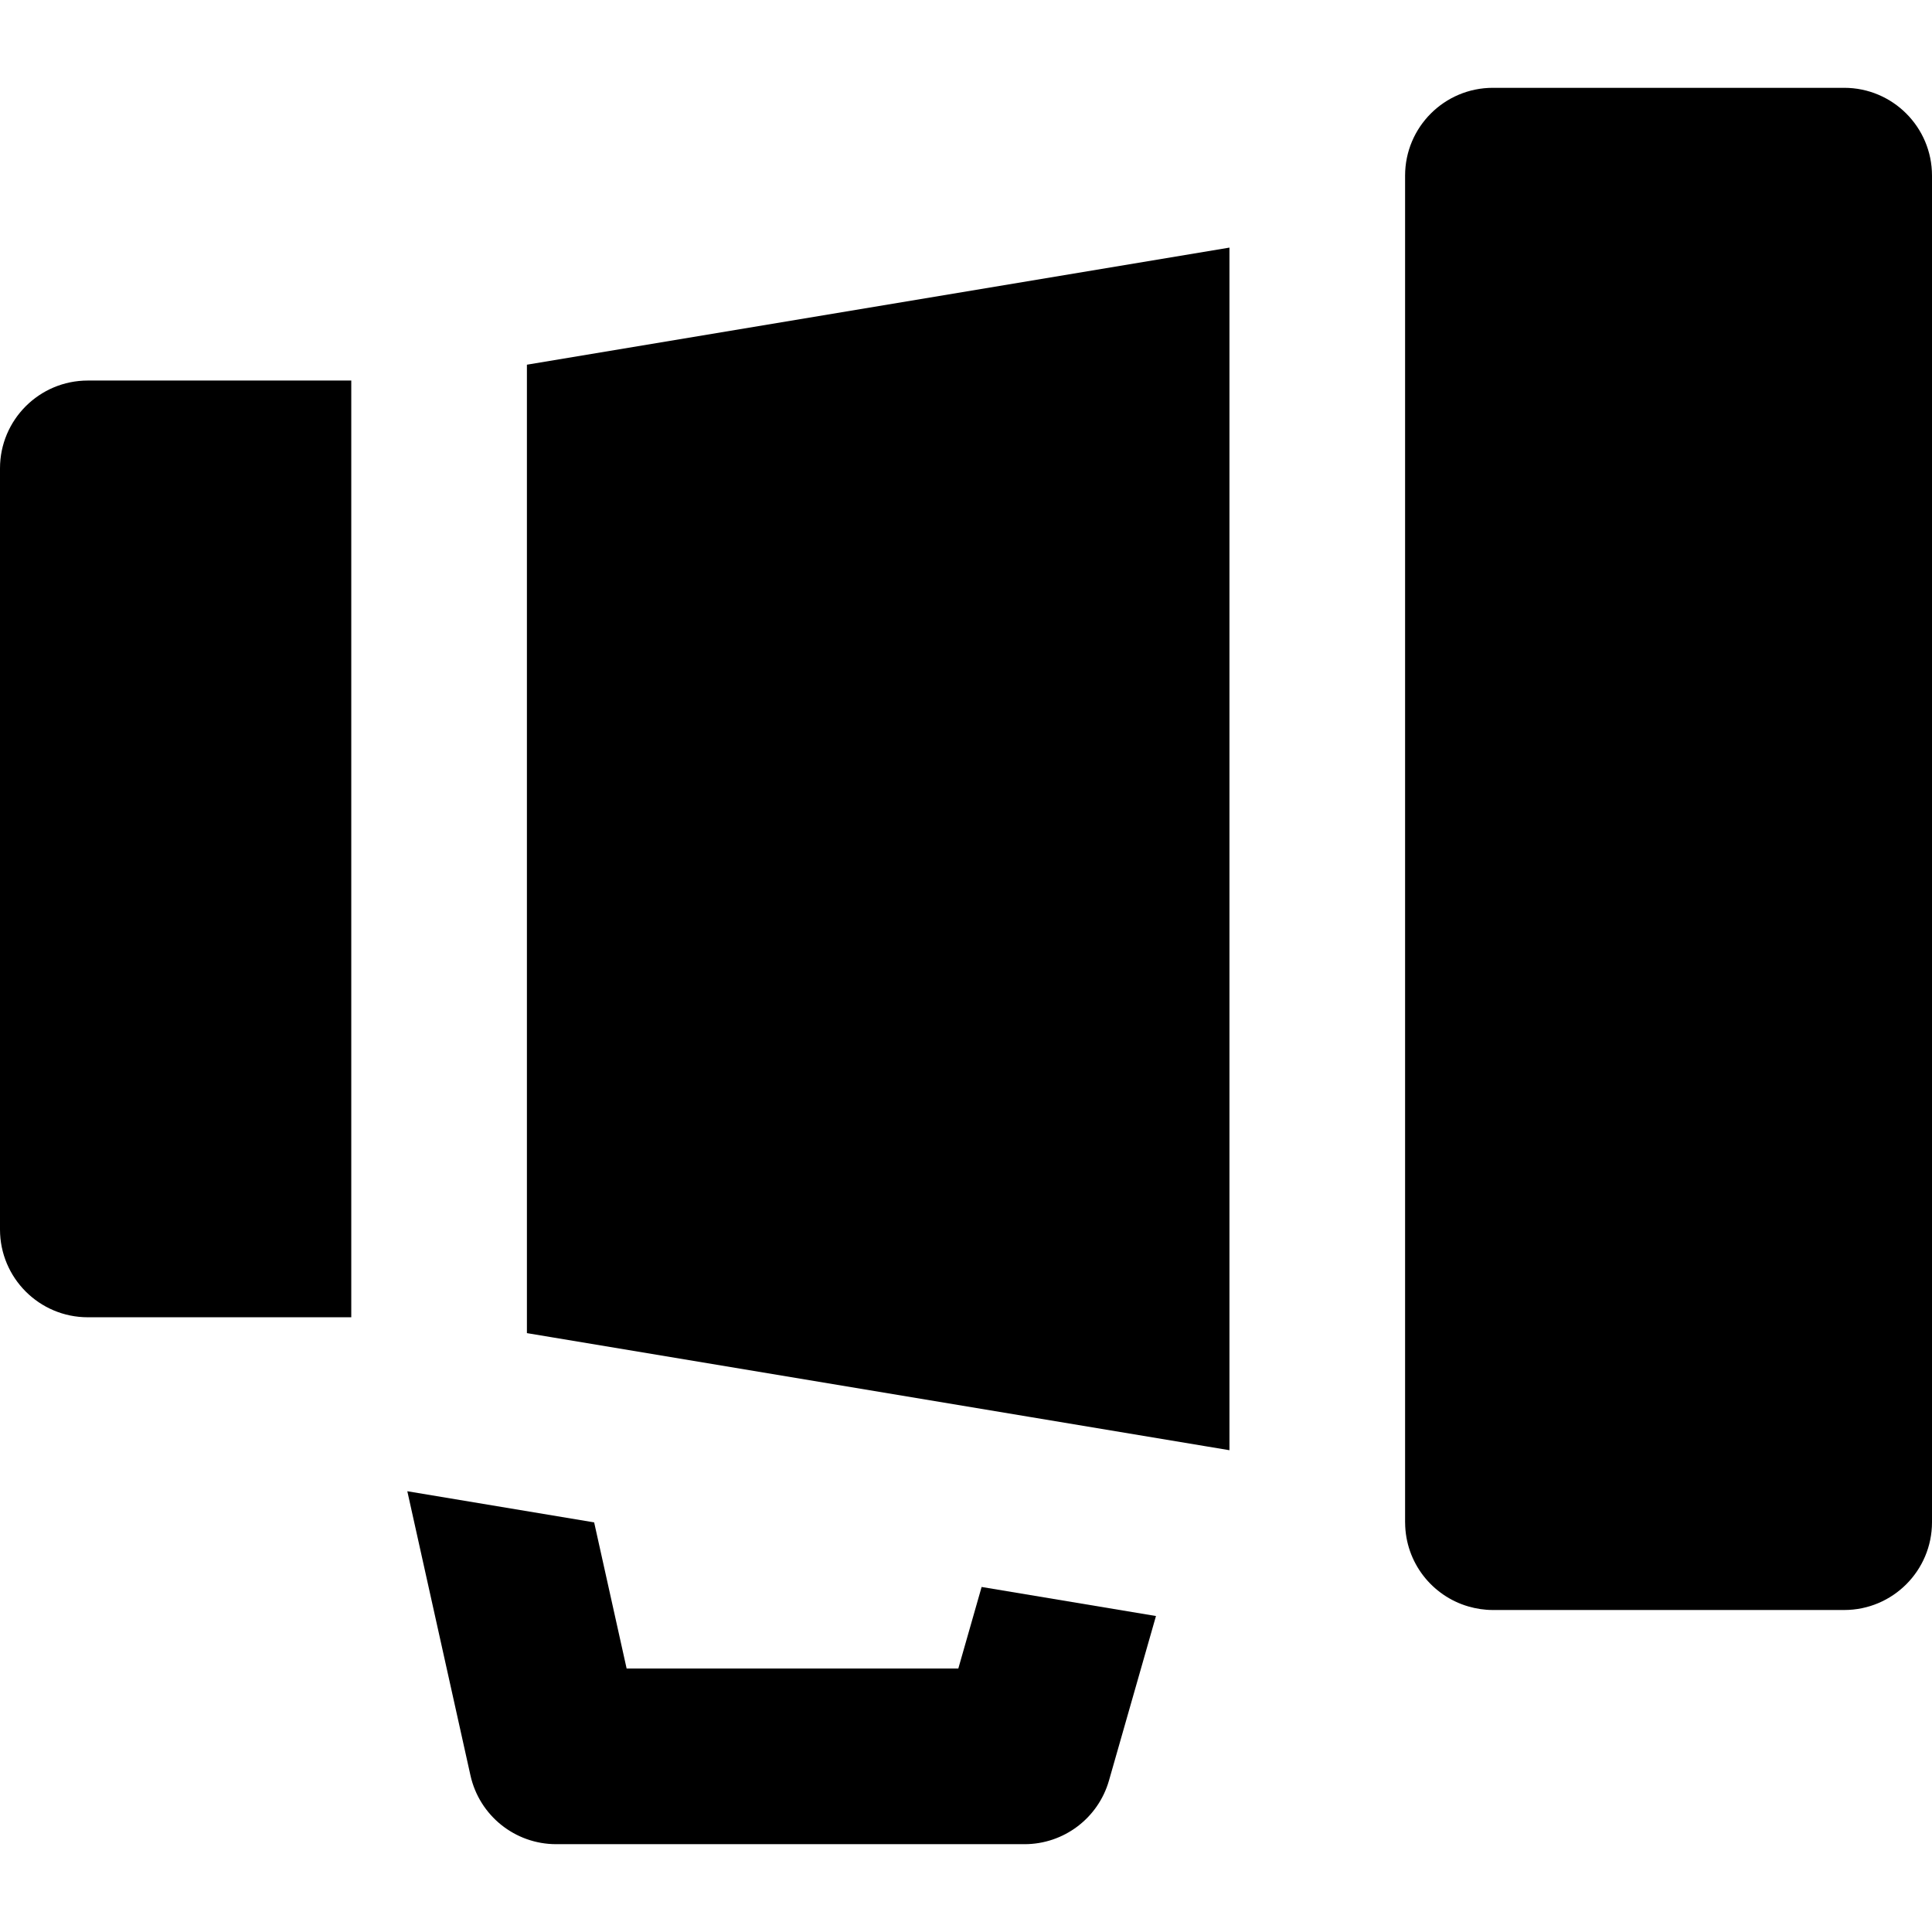 <?xml version="1.0" encoding="iso-8859-1"?>
<!-- Generator: Adobe Illustrator 19.0.0, SVG Export Plug-In . SVG Version: 6.00 Build 0)  -->
<svg version="1.1" id="Layer_1" xmlns="http://www.w3.org/2000/svg" xmlns:xlink="http://www.w3.org/1999/xlink" x="0px" y="0px"
	 viewBox="0 0 512 512" style="enable-background:new 0 0 512 512;" xml:space="preserve">
<g>
	<g>
		<path d="M23.273,100.848C10.42,100.848,0,111.268,0,124.121v201.697c0,12.853,10.42,23.273,23.273,23.273h69.818v-23.273v-23.273
			V147.394v-23.273v-23.273H23.273z"/>
	</g>
</g>
<g>
	<g>
		<path d="M260.138,420.563l-6.177,21.619h-87.896l-8.609-38.734l-49.513-8.253l16.733,75.307
			c2.368,10.648,11.812,18.224,22.719,18.224h124.121c10.391,0,19.523-6.889,22.378-16.879l12.453-43.585L260.138,420.563z"/>
	</g>
</g>
<g>
	<g>
		<polygon points="139.636,96.649 139.636,120.242 139.636,124.121 139.636,143.836 139.636,306.103 139.636,325.818 
			139.636,329.697 139.636,353.291 146.567,354.445 273.006,375.519 319.215,383.221 325.818,384.321 325.818,360.727 
			325.818,337.133 325.818,112.806 325.818,89.212 325.818,65.618 		"/>
	</g>
</g>
<g>
	<g>
		<path d="M488.727,23.273h-93.091c-12.853,0-23.273,10.42-23.273,23.273v11.315v23.594v23.594v239.843v23.594v23.594v11.315
			c0,0.057,0.008,0.112,0.009,0.168c0.075,10.532,7.143,19.385,16.794,22.174c2.056,0.594,4.223,0.931,6.47,0.931h93.091
			c12.853,0,23.273-10.42,23.273-23.273V46.545C512,33.693,501.58,23.273,488.727,23.273z"/>
	</g>
</g>
<g>
</g>
<g>
</g>
<g>
</g>
<g>
</g>
<g>
</g>
<g>
</g>
<g>
</g>
<g>
</g>
<g>
</g>
<g>
</g>
<g>
</g>
<g>
</g>
<g>
</g>
<g>
</g>
<g>
</g>
</svg>

